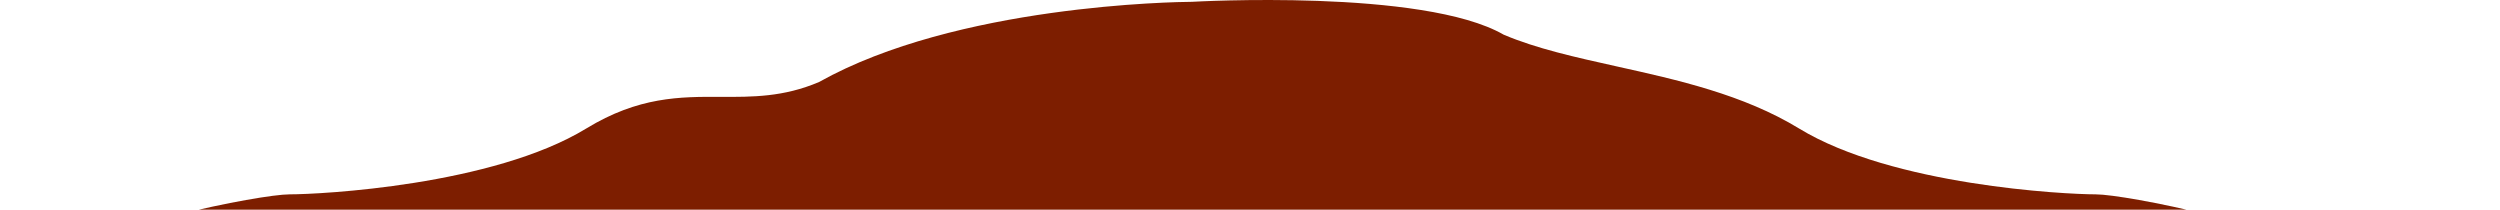 <svg width="1920" height="161" viewBox="0 0 1920 161" fill="none" xmlns="http://www.w3.org/2000/svg">
<path fill-rule="evenodd" clip-rule="evenodd" d="M1154.81 26.628C1093.15 -8.907 915.573 1.385 915.573 1.385V1.388C902.688 1.478 734.729 3.777 629 63C601.748 74.594 577.83 74.493 553.529 74.39C522.334 74.258 490.508 74.124 450.187 98.723C378.455 142.486 246.032 149.256 222.583 149.256C199.135 149.256 73.609 174.512 39.121 201.438C4.633 228.385 -62.957 273.841 -80.894 277.204C-98.832 280.567 -167 428.736 -167 428.736L182.584 435.462L705.399 428.736L915.573 448.103V448.176L915.967 448.139L916.36 448.176V448.103L1126.53 428.736L1649.35 435.462L2001 428.736C2001 428.736 1930.76 280.567 1912.83 277.204C1894.89 273.841 1827.3 228.385 1792.81 201.438C1758.32 174.512 1632.8 149.256 1609.35 149.256C1585.9 149.256 1453.48 142.486 1381.75 98.723C1338.91 72.587 1288.49 61.399 1241.58 50.986C1209.93 43.963 1179.88 37.293 1154.81 26.628Z" fill="#7D1E00"/>
</svg>
